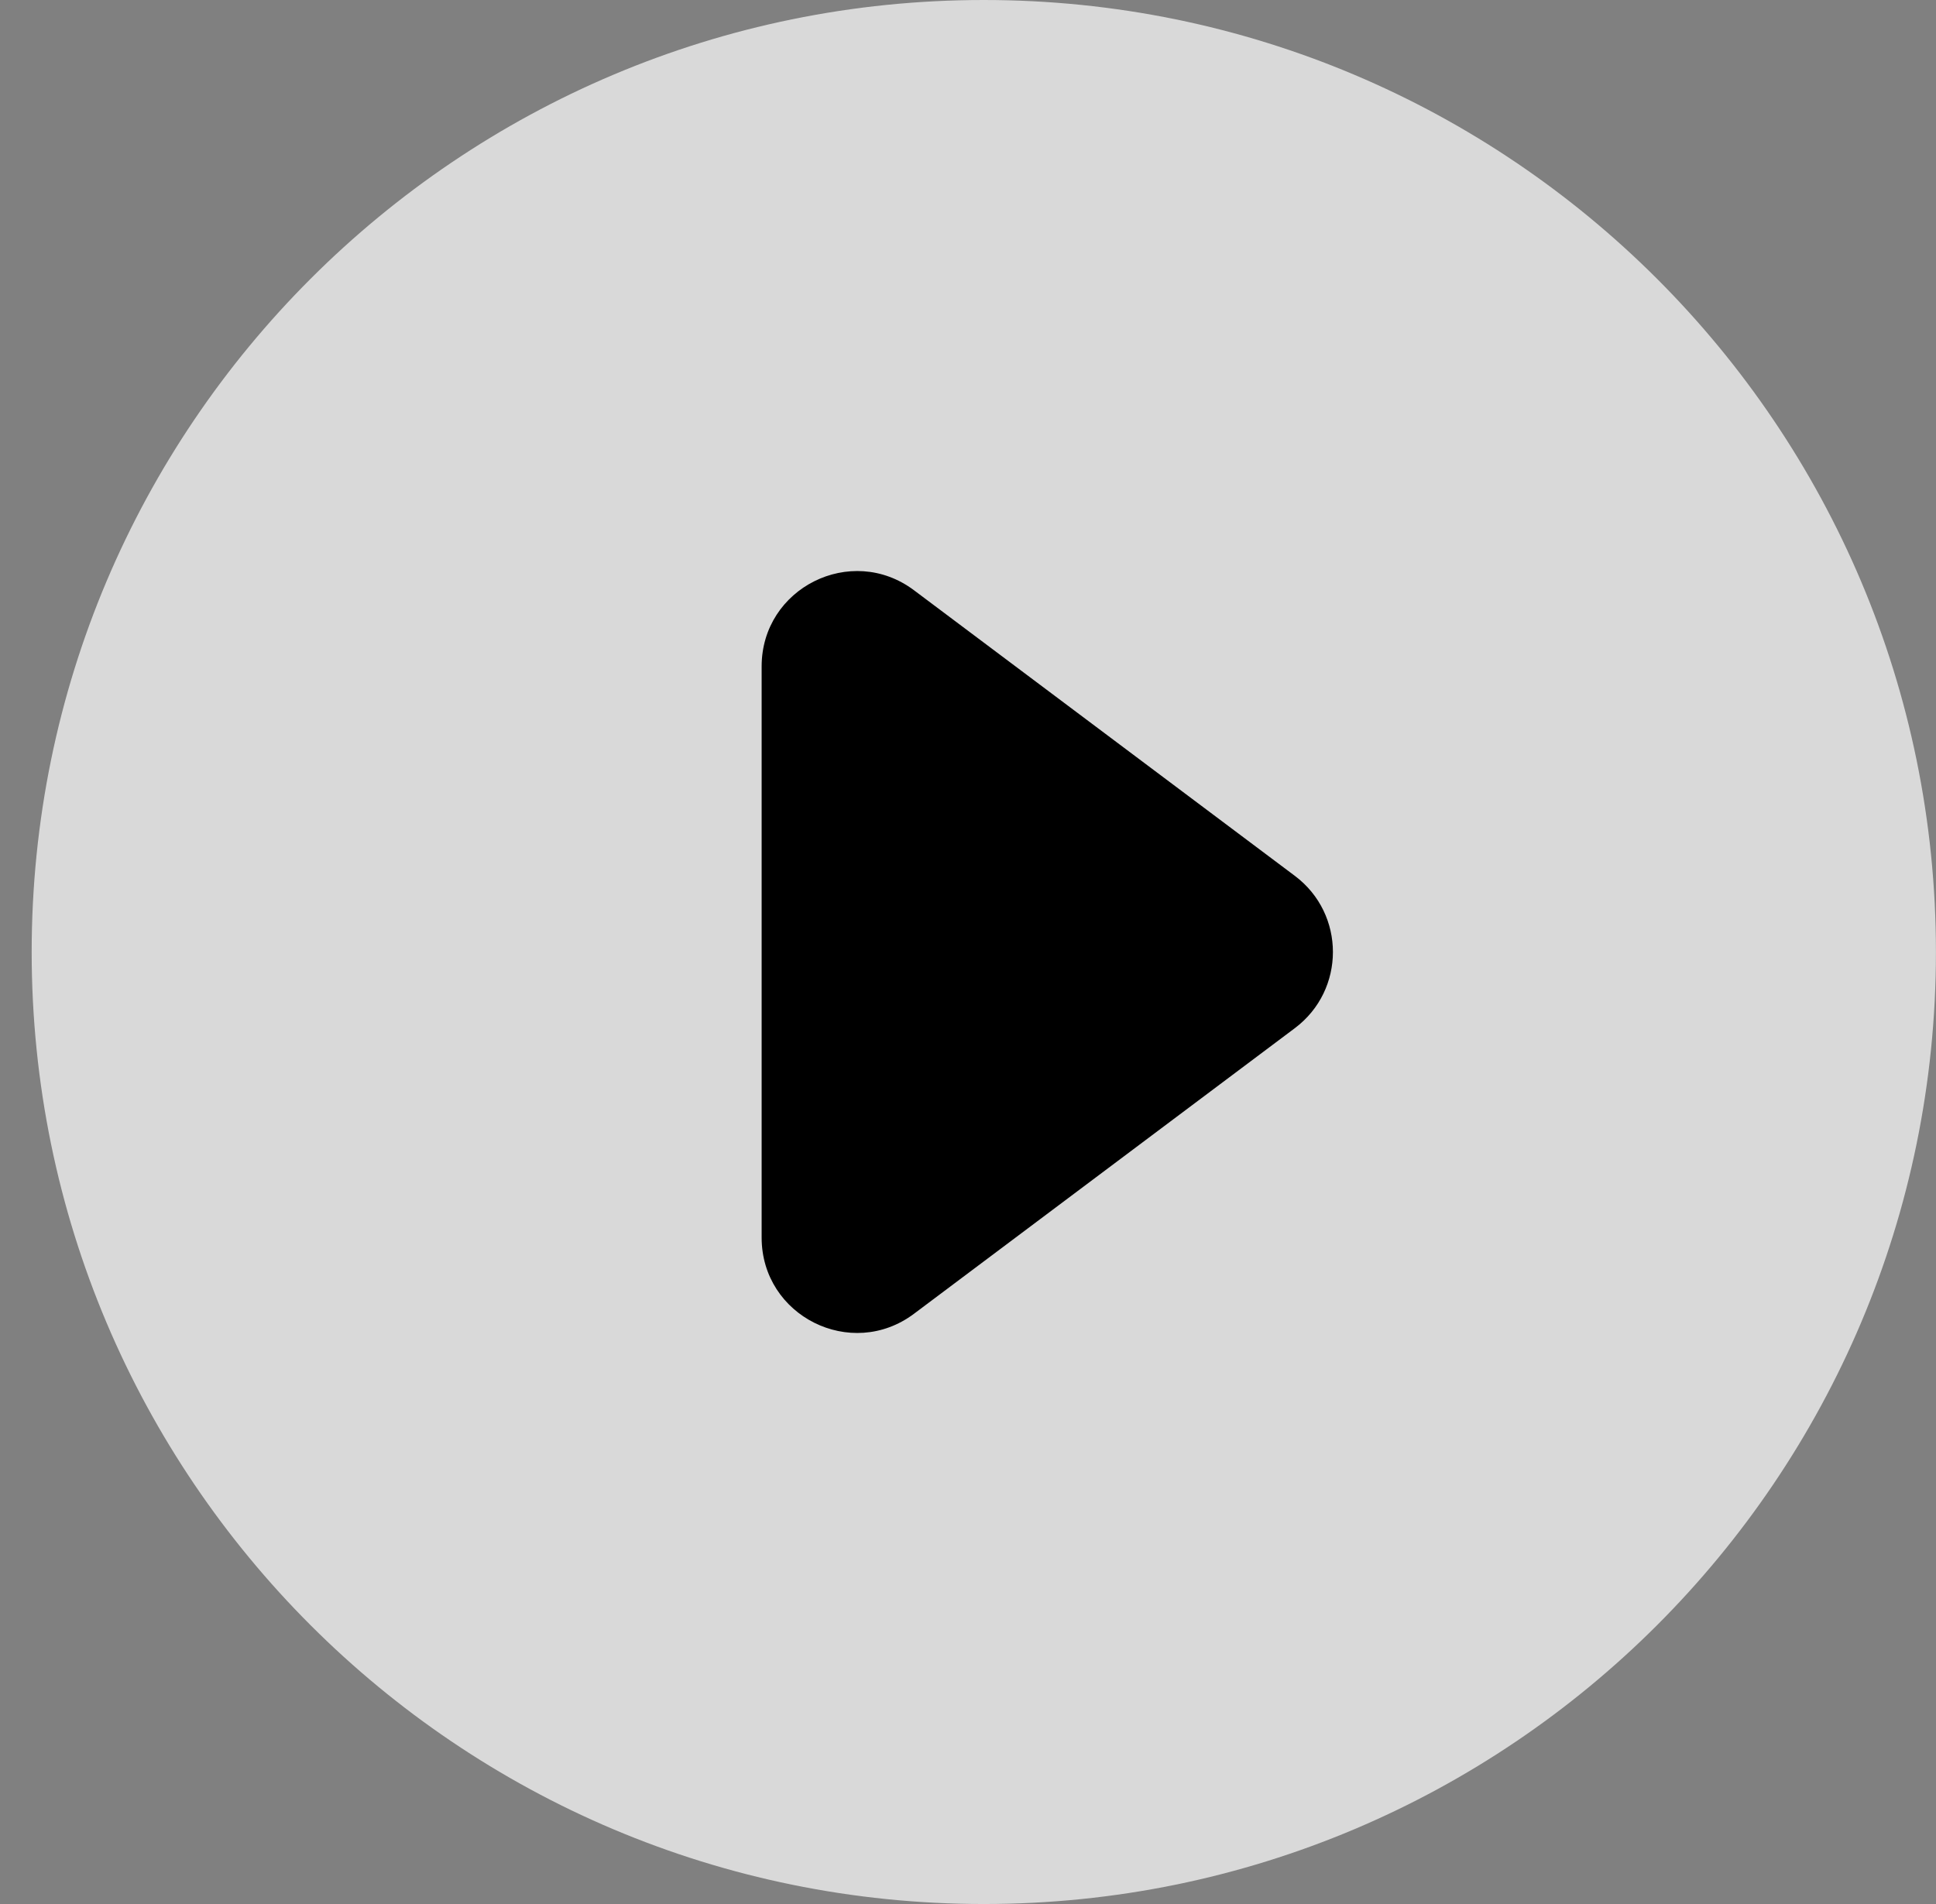<svg width="61" height="60" viewBox="0 0 61 60" fill="none" xmlns="http://www.w3.org/2000/svg">
    <rect x="0" y="0" width="61" height="60" fill="#808080" stroke="none"/>
    <path d="M30.998 60C47.567 60 60.998 46.569 60.998 30C60.998 13.431 47.567 0 30.998 0C14.43 0 0.998 13.431 0.998 30C0.998 46.569 14.43 60 30.998 60Z" fill="white" fill-opacity="0.7"/>
    <path fill-rule="evenodd" clip-rule="evenodd" d="M40.798 27.6C42.398 28.8 42.398 31.2 40.798 32.4L28.798 41.4C26.82 42.883 23.998 41.472 23.998 39L23.998 21C23.998 18.528 26.82 17.117 28.798 18.6L40.798 27.6Z" fill="black"/>
</svg>
